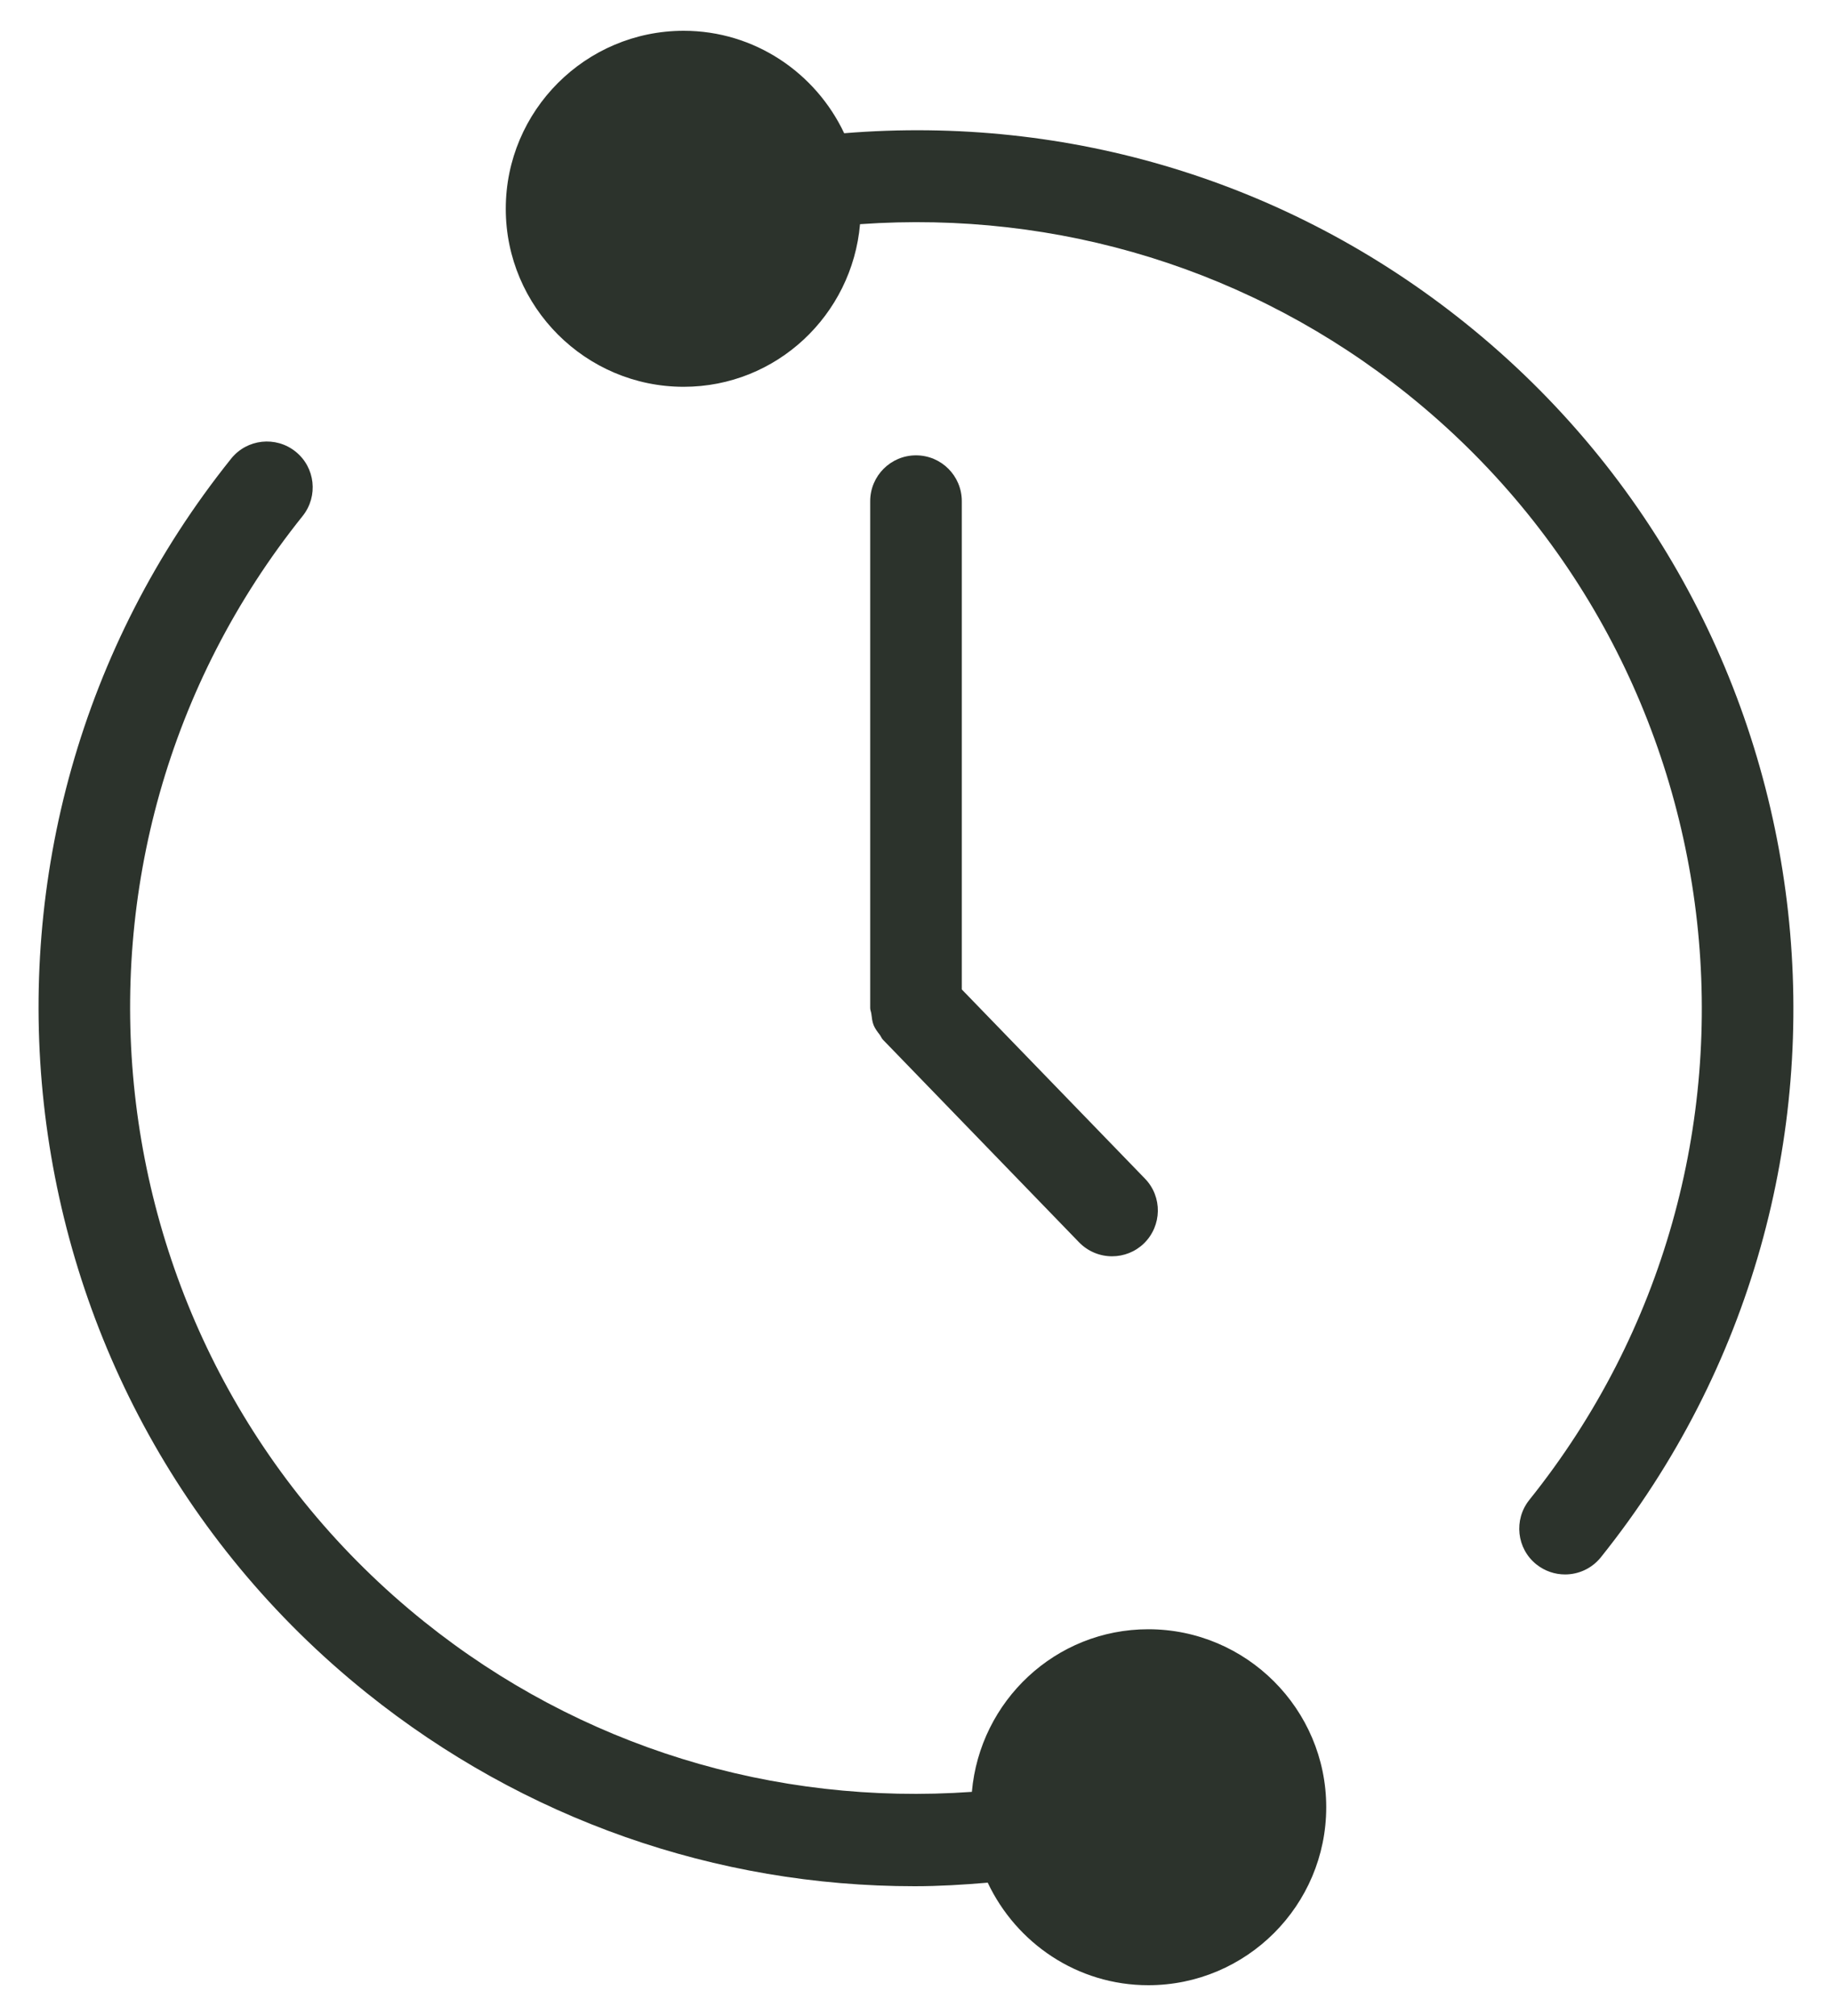<svg width="40" height="44" viewBox="0 0 40 44" fill="none" xmlns="http://www.w3.org/2000/svg">
<path d="M21 21.595V10.938C21 10.386 20.553 9.938 20 9.938C19.448 9.938 19 10.386 19 10.938V22.002C19 22.047 19.02 22.084 19.025 22.127C19.036 22.21 19.043 22.297 19.075 22.375C19.107 22.454 19.159 22.52 19.209 22.585C19.236 22.622 19.249 22.663 19.281 22.695L23.562 27.116C23.759 27.317 24.019 27.419 24.281 27.419C24.533 27.419 24.783 27.325 24.976 27.139C25.372 26.753 25.384 26.12 24.999 25.724L21 21.595Z" fill="#2C332C"/>
<path d="M31.988 7.047C28.142 3.963 23.343 2.506 18.432 2.908C17.81 1.592 16.478 0.672 14.928 0.672C12.786 0.672 11.043 2.414 11.043 4.557C11.043 6.698 12.786 8.442 14.928 8.442C16.954 8.442 18.605 6.876 18.778 4.893C23.107 4.586 27.341 5.885 30.738 8.608C38.123 14.53 39.312 25.354 33.39 32.738C33.046 33.171 33.115 33.8 33.546 34.144C33.73 34.29 33.95 34.363 34.171 34.363C34.464 34.363 34.753 34.236 34.952 33.99C41.563 25.744 40.234 13.658 31.988 7.047Z" fill="#2C332C"/>
<path d="M25.072 35.559C23.045 35.559 21.394 37.125 21.22 39.108C16.89 39.414 12.659 38.118 9.261 35.393C1.876 29.471 0.686 18.645 6.608 11.262C6.953 10.83 6.884 10.201 6.453 9.856C6.022 9.511 5.393 9.579 5.047 10.01C-1.564 18.254 -0.235 30.342 8.01 36.953C11.44 39.703 15.628 41.168 19.971 41.168C20.5 41.168 21.035 41.135 21.566 41.09C22.189 42.408 23.521 43.328 25.072 43.328C27.215 43.328 28.957 41.586 28.957 39.443C28.957 37.303 27.213 35.559 25.072 35.559Z" fill="#2C332C"/>
</svg>
